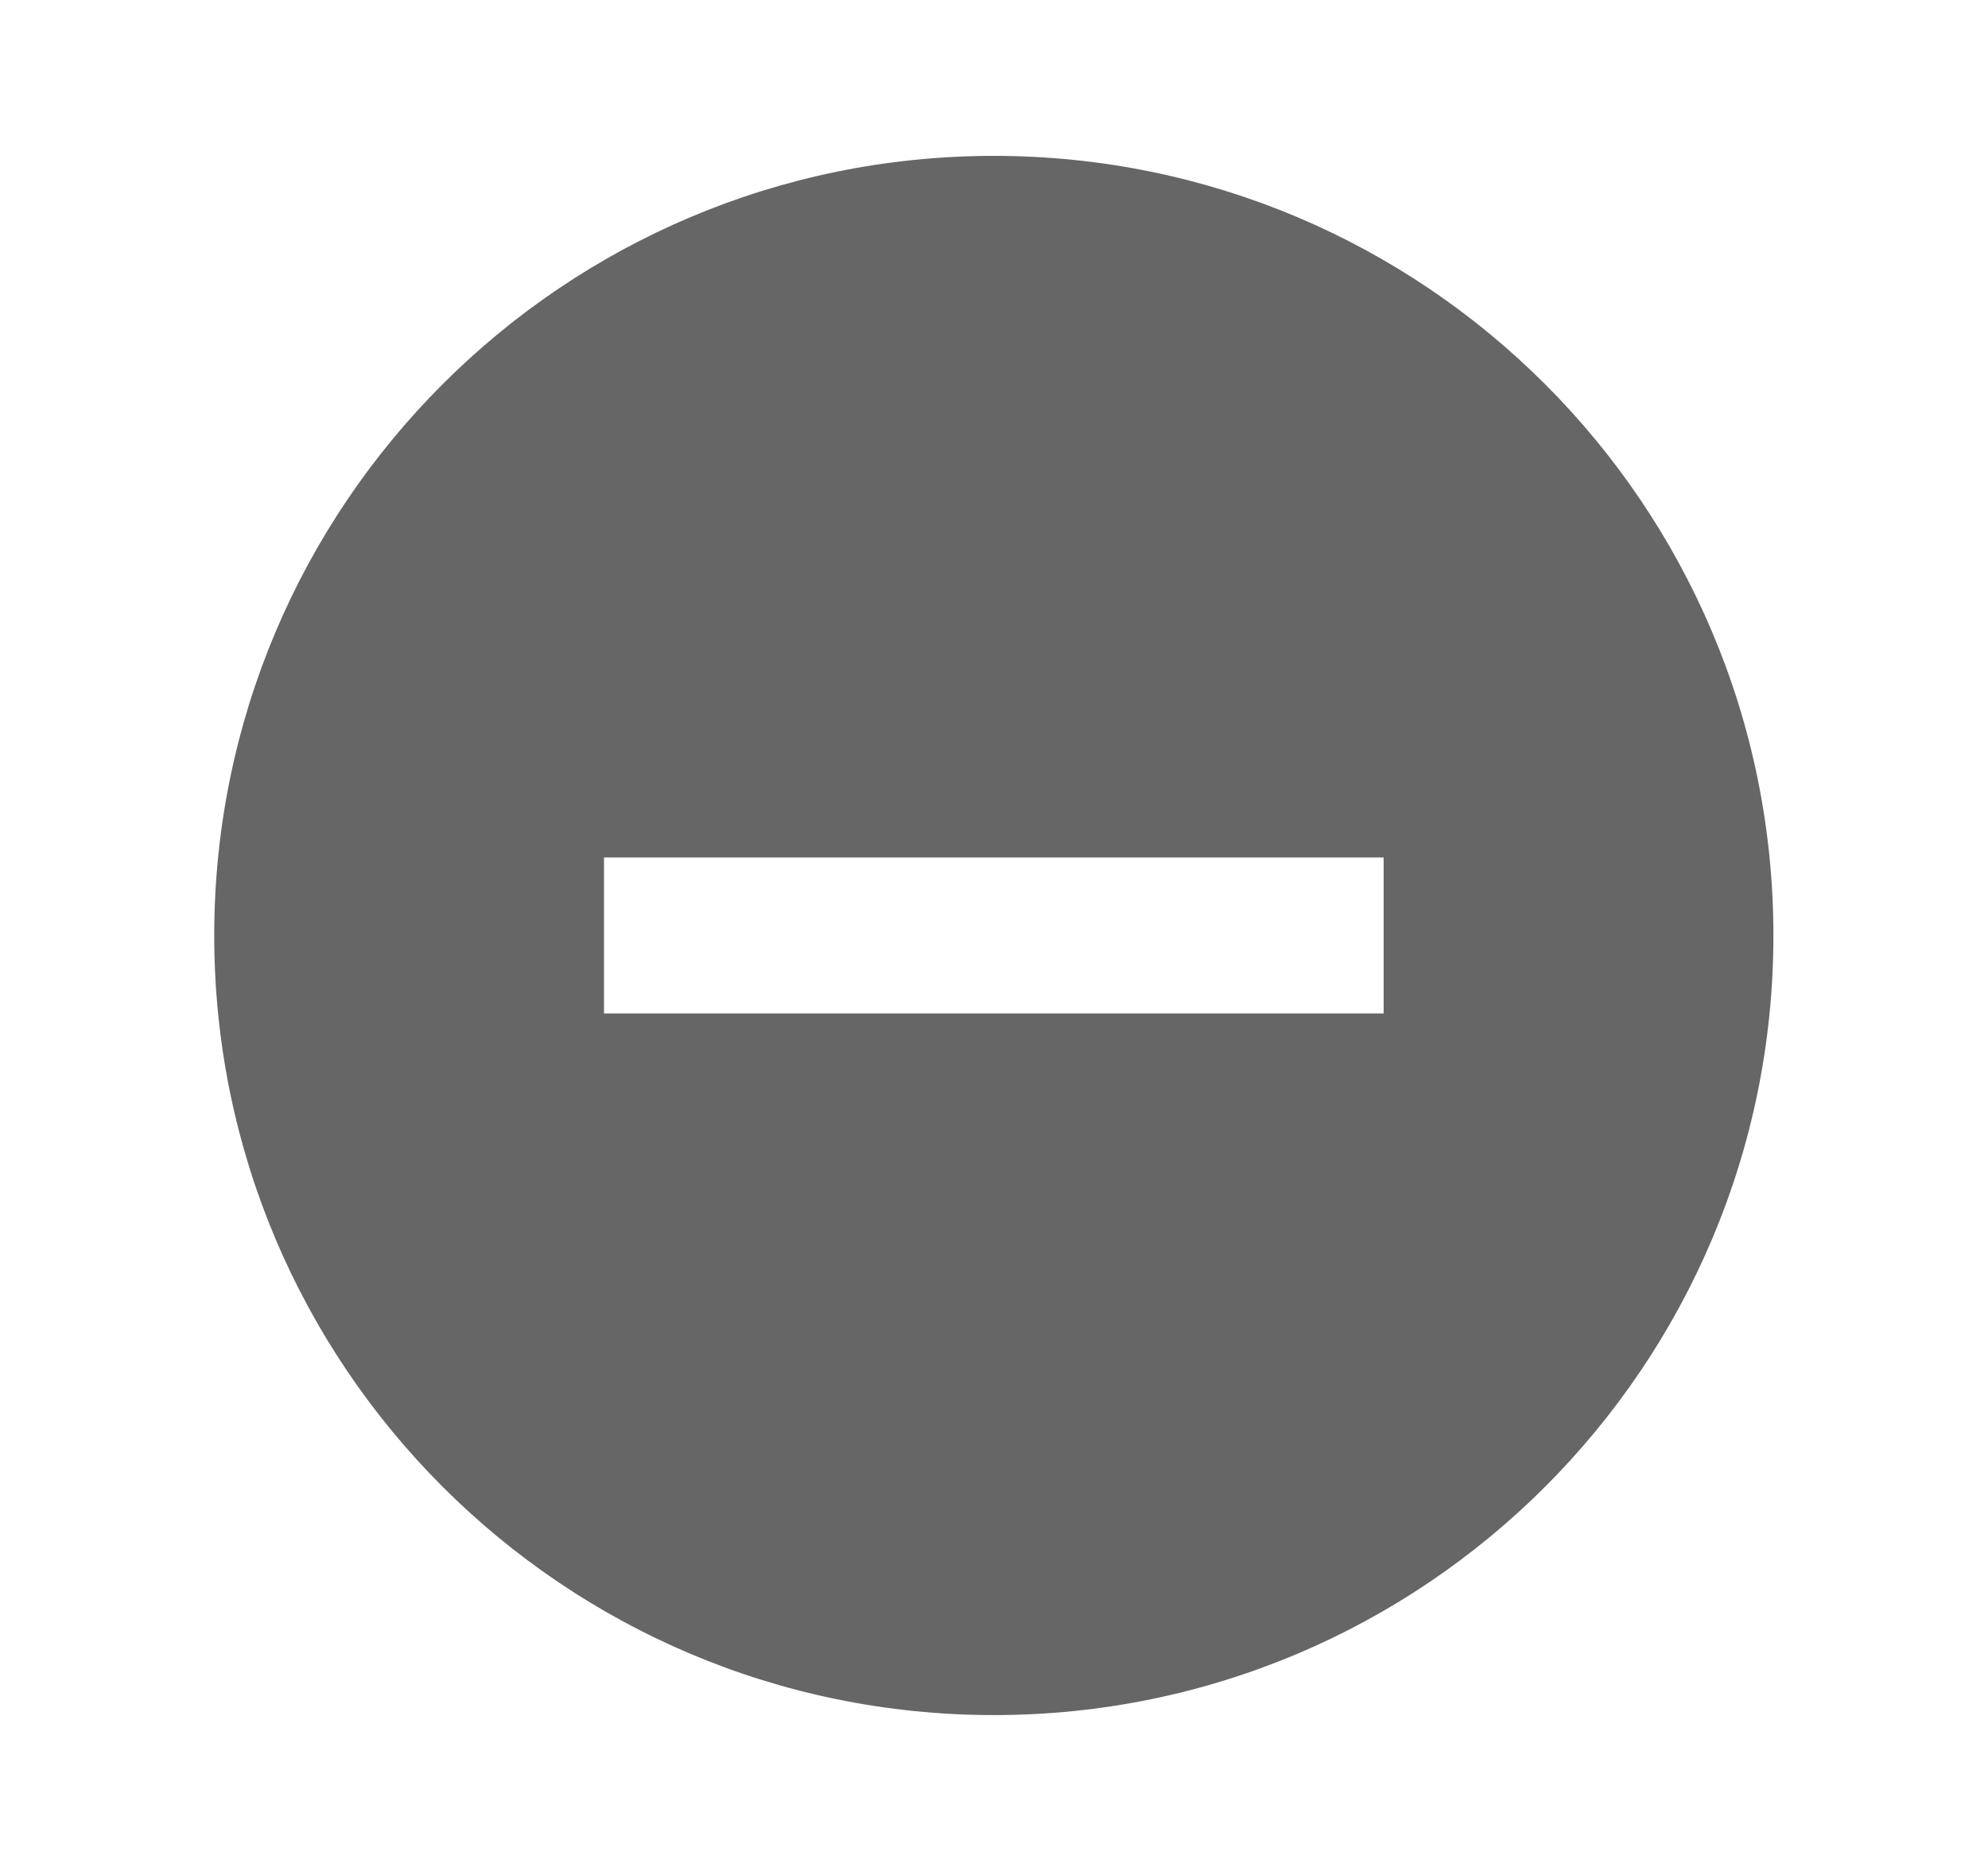 <svg width="17" height="16" viewBox="0 0 17 16" fill="none" xmlns="http://www.w3.org/2000/svg">
<g clip-path="url(#clip0_15393_36857)">
<path d="M8.499 14.667C4.817 14.667 1.832 11.682 1.832 8C1.832 4.318 4.817 1.333 8.499 1.333C12.181 1.333 15.165 4.318 15.165 8C15.165 11.682 12.181 14.667 8.499 14.667ZM5.165 7.333V8.667H11.832V7.333H5.165Z" fill="#666666"/>
</g>
<defs>
<clipPath id="clip0_15393_36857">
<rect width="16" height="16" fill="white" transform="translate(0.5)"/>
</clipPath>
</defs>
</svg>
